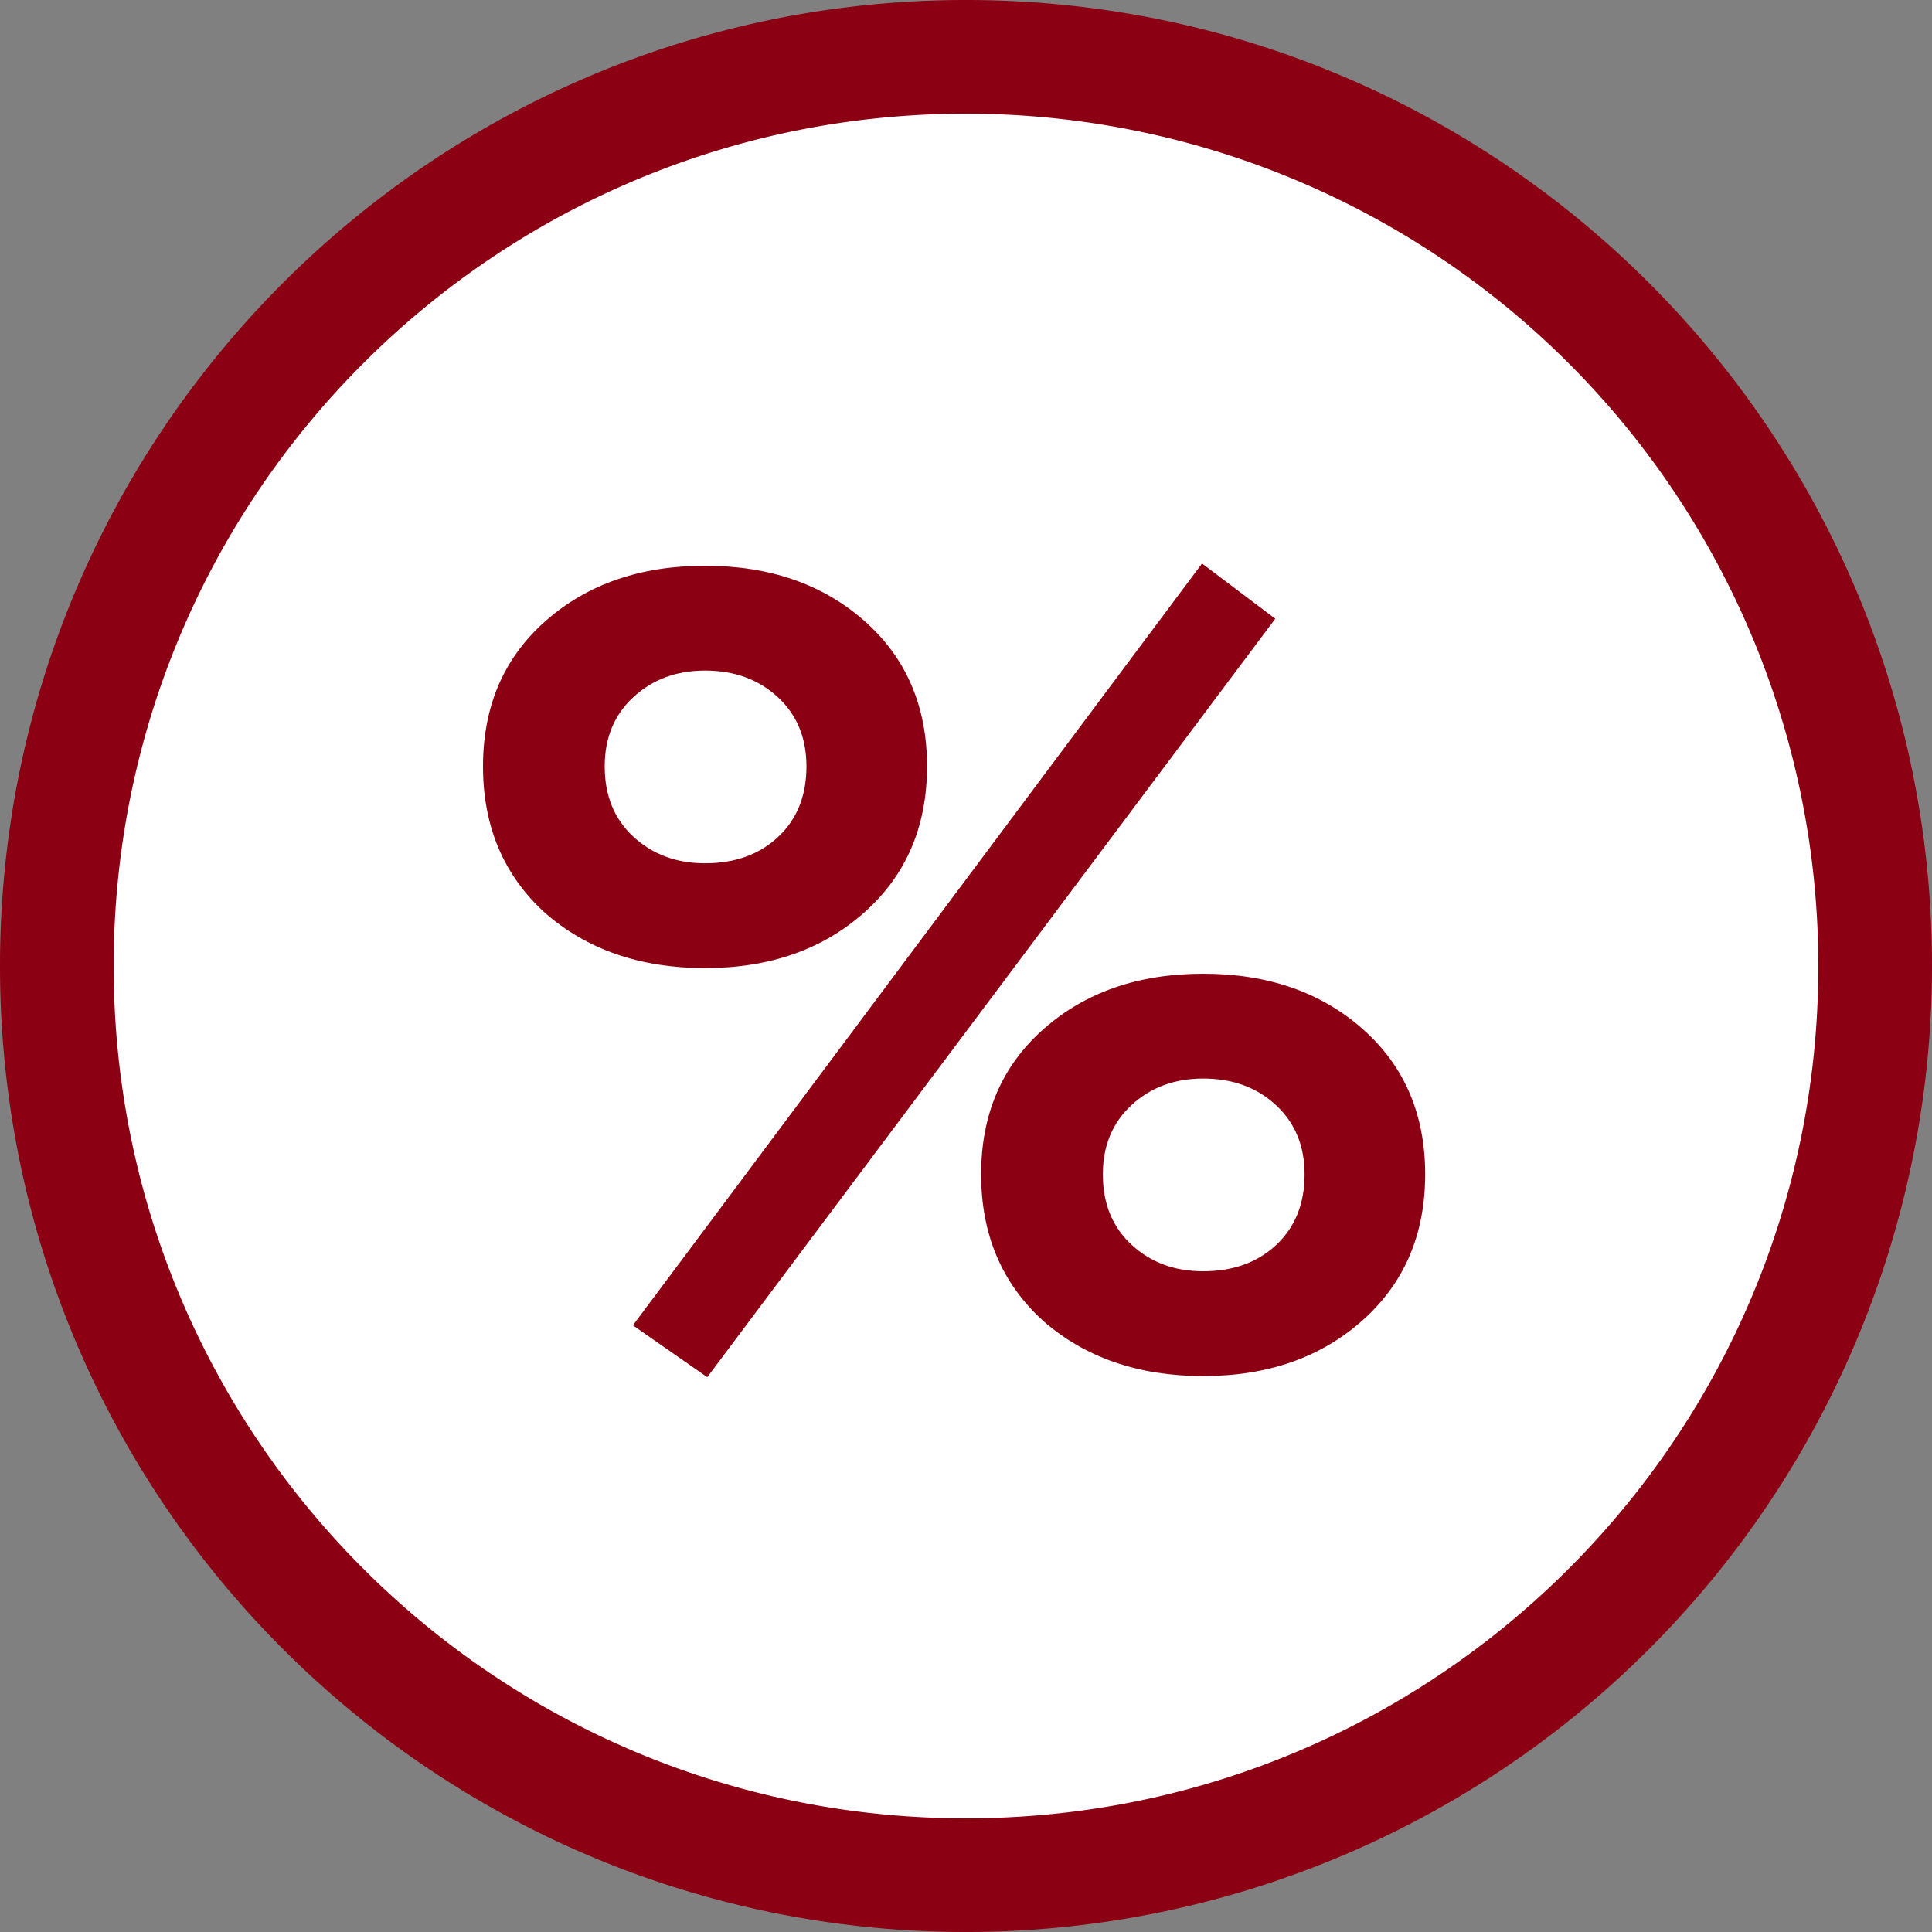 <svg width="24" height="24" viewBox="0 0 24 24" xmlns:xlink="http://www.w3.org/1999/xlink" xmlns="http://www.w3.org/2000/svg"><rect x="0" y="0" width="24" height="24" fill="#808080" stroke="none"/><defs><clipPath id="clip_1"><use xlink:href="#artboard_1" clip-rule="evenodd"/></clipPath><path id="artboard_1" d="M0 0h24v24H0z"/></defs><g id="sale" clip-path="url(#clip_1)" stroke="none"><path d="M11.294 0c6.238 0 11.294 5.057 11.294 11.294 0 6.238-5.056 11.294-11.294 11.294C5.057 22.588 0 17.532 0 11.294 0 5.057 5.057 0 11.294 0z" transform="translate(.706 .706)" id="Path" fill="#FFF"/><path d="M0 12c0 6.627 5.373 12 12 12a12 12 0 0012-12c0-6.627-5.373-12-12-12S0 5.373 0 12zm1.412 0C1.412 6.152 6.152 1.412 12 1.412A10.588 10.588 0 0122.588 12c0 5.848-4.74 10.588-10.588 10.588-5.848 0-10.588-4.74-10.588-10.588z" id="Shape" fill="#8C0014" fill-rule="evenodd"/><path d="M2.786 10.108L9.842.686 8.932 0l-7.07 9.464.924.644zm-.028-5.082q1.204 0 1.981-.693.777-.693.777-1.813T4.739.714Q3.962.028 2.758.028 1.554.028.777.714 0 1.4 0 2.52t.77 1.82q.784.686 1.988.686zm-.889-1.631q.357.329.889.329.56 0 .91-.329t.35-.875q0-.532-.357-.861-.357-.329-.903-.329-.532 0-.889.329t-.357.861q0 .546.357.875zm7.077 6.699q1.204 0 1.981-.693.777-.693.777-1.813t-.777-1.806q-.777-.686-1.981-.686-1.204 0-1.981.686-.777.686-.777 1.806t.77 1.82q.784.686 1.988.686zm-.889-1.631c.238.22.534.329.889.329q.56 0 .91-.329c.233-.22.35-.511.35-.875q0-.532-.357-.861c-.238-.22-.539-.329-.903-.329q-.532 0-.889.329t-.357.861q0 .546.357.875z" transform="translate(6 7)" id="%" fill="#8C0014" fill-rule="evenodd"/></g></svg>